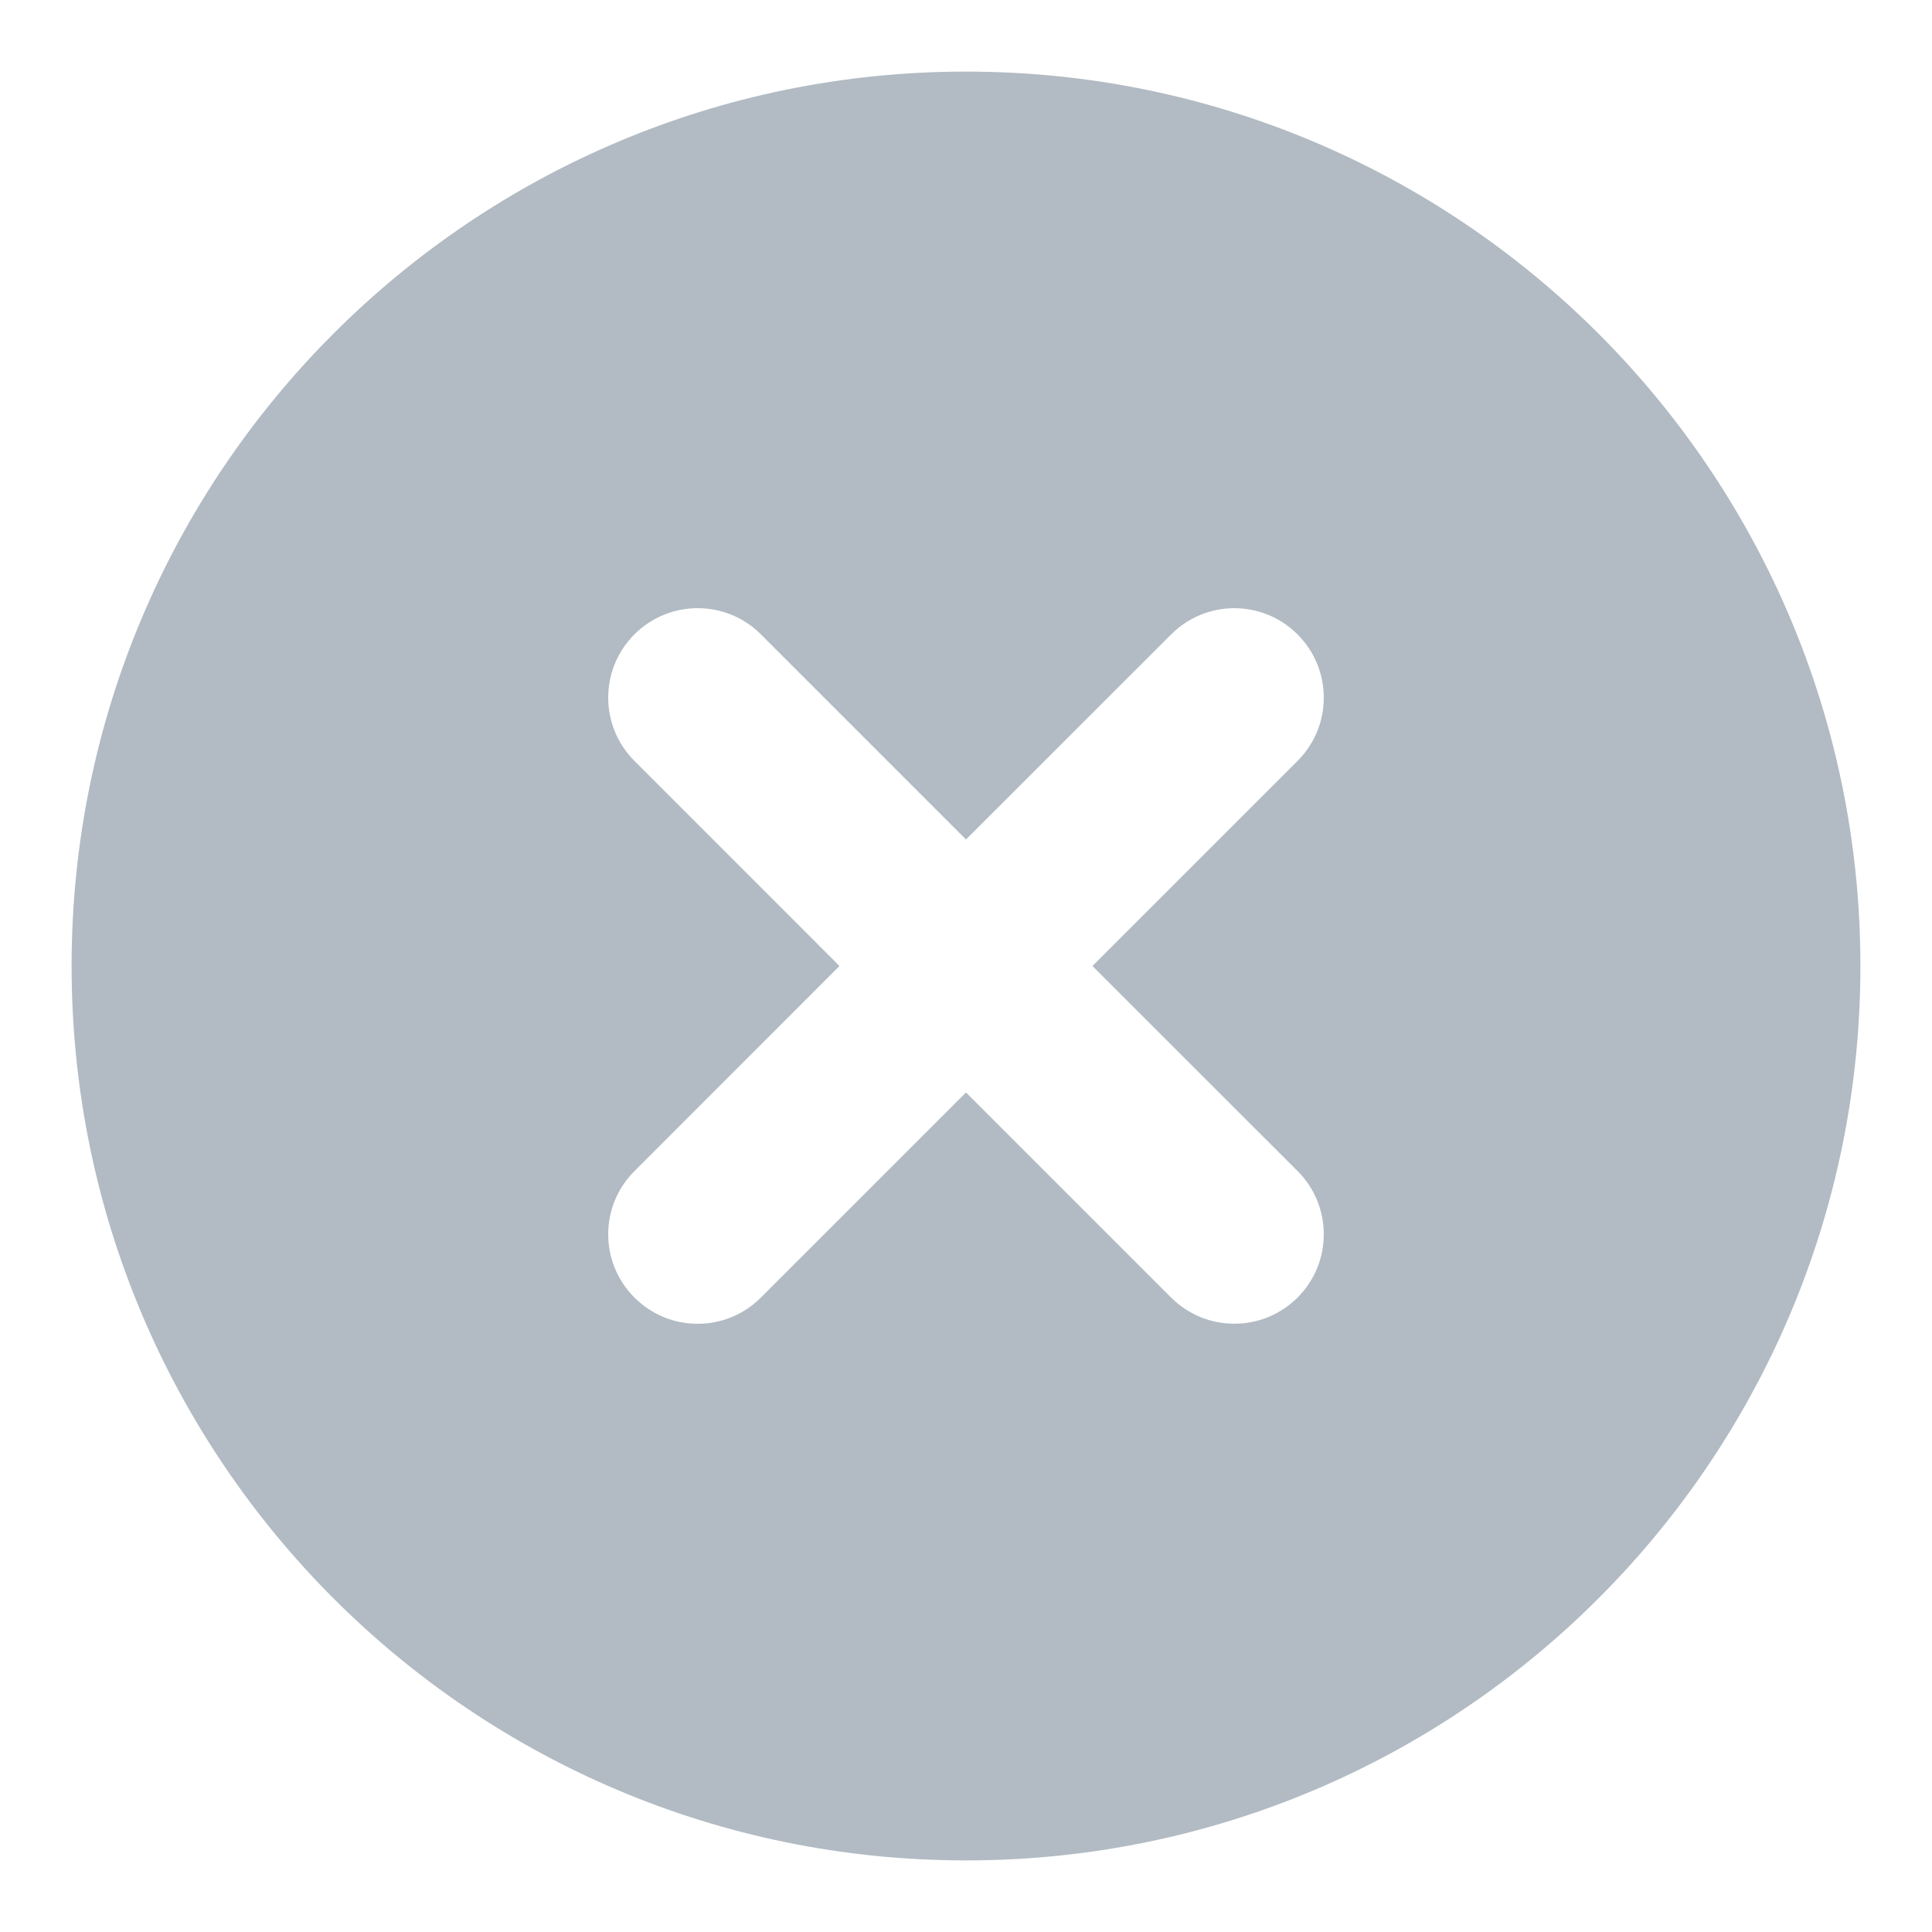 <svg width="18" height="18" viewBox="0 0 18 18" fill="none" xmlns="http://www.w3.org/2000/svg">
<path fill-rule="evenodd" clip-rule="evenodd" d="M17.333 9C17.333 13.602 13.602 17.333 9 17.333C4.397 17.333 0.667 13.602 0.667 9C0.667 4.398 4.397 0.667 9 0.667C13.602 0.667 17.333 4.398 17.333 9ZM7.089 5.91C6.764 5.585 6.236 5.585 5.911 5.91C5.585 6.236 5.585 6.763 5.911 7.089L7.821 9L5.911 10.911C5.585 11.236 5.585 11.764 5.911 12.089C6.236 12.415 6.764 12.415 7.089 12.089L9 10.178L10.911 12.089C11.236 12.414 11.764 12.414 12.089 12.089C12.415 11.763 12.415 11.236 12.089 10.91L10.178 9L12.089 7.089C12.415 6.764 12.415 6.236 12.089 5.911C11.764 5.585 11.236 5.585 10.911 5.911L9 7.821L7.089 5.91Z" fill="#B2BBC3"/>
</svg>
